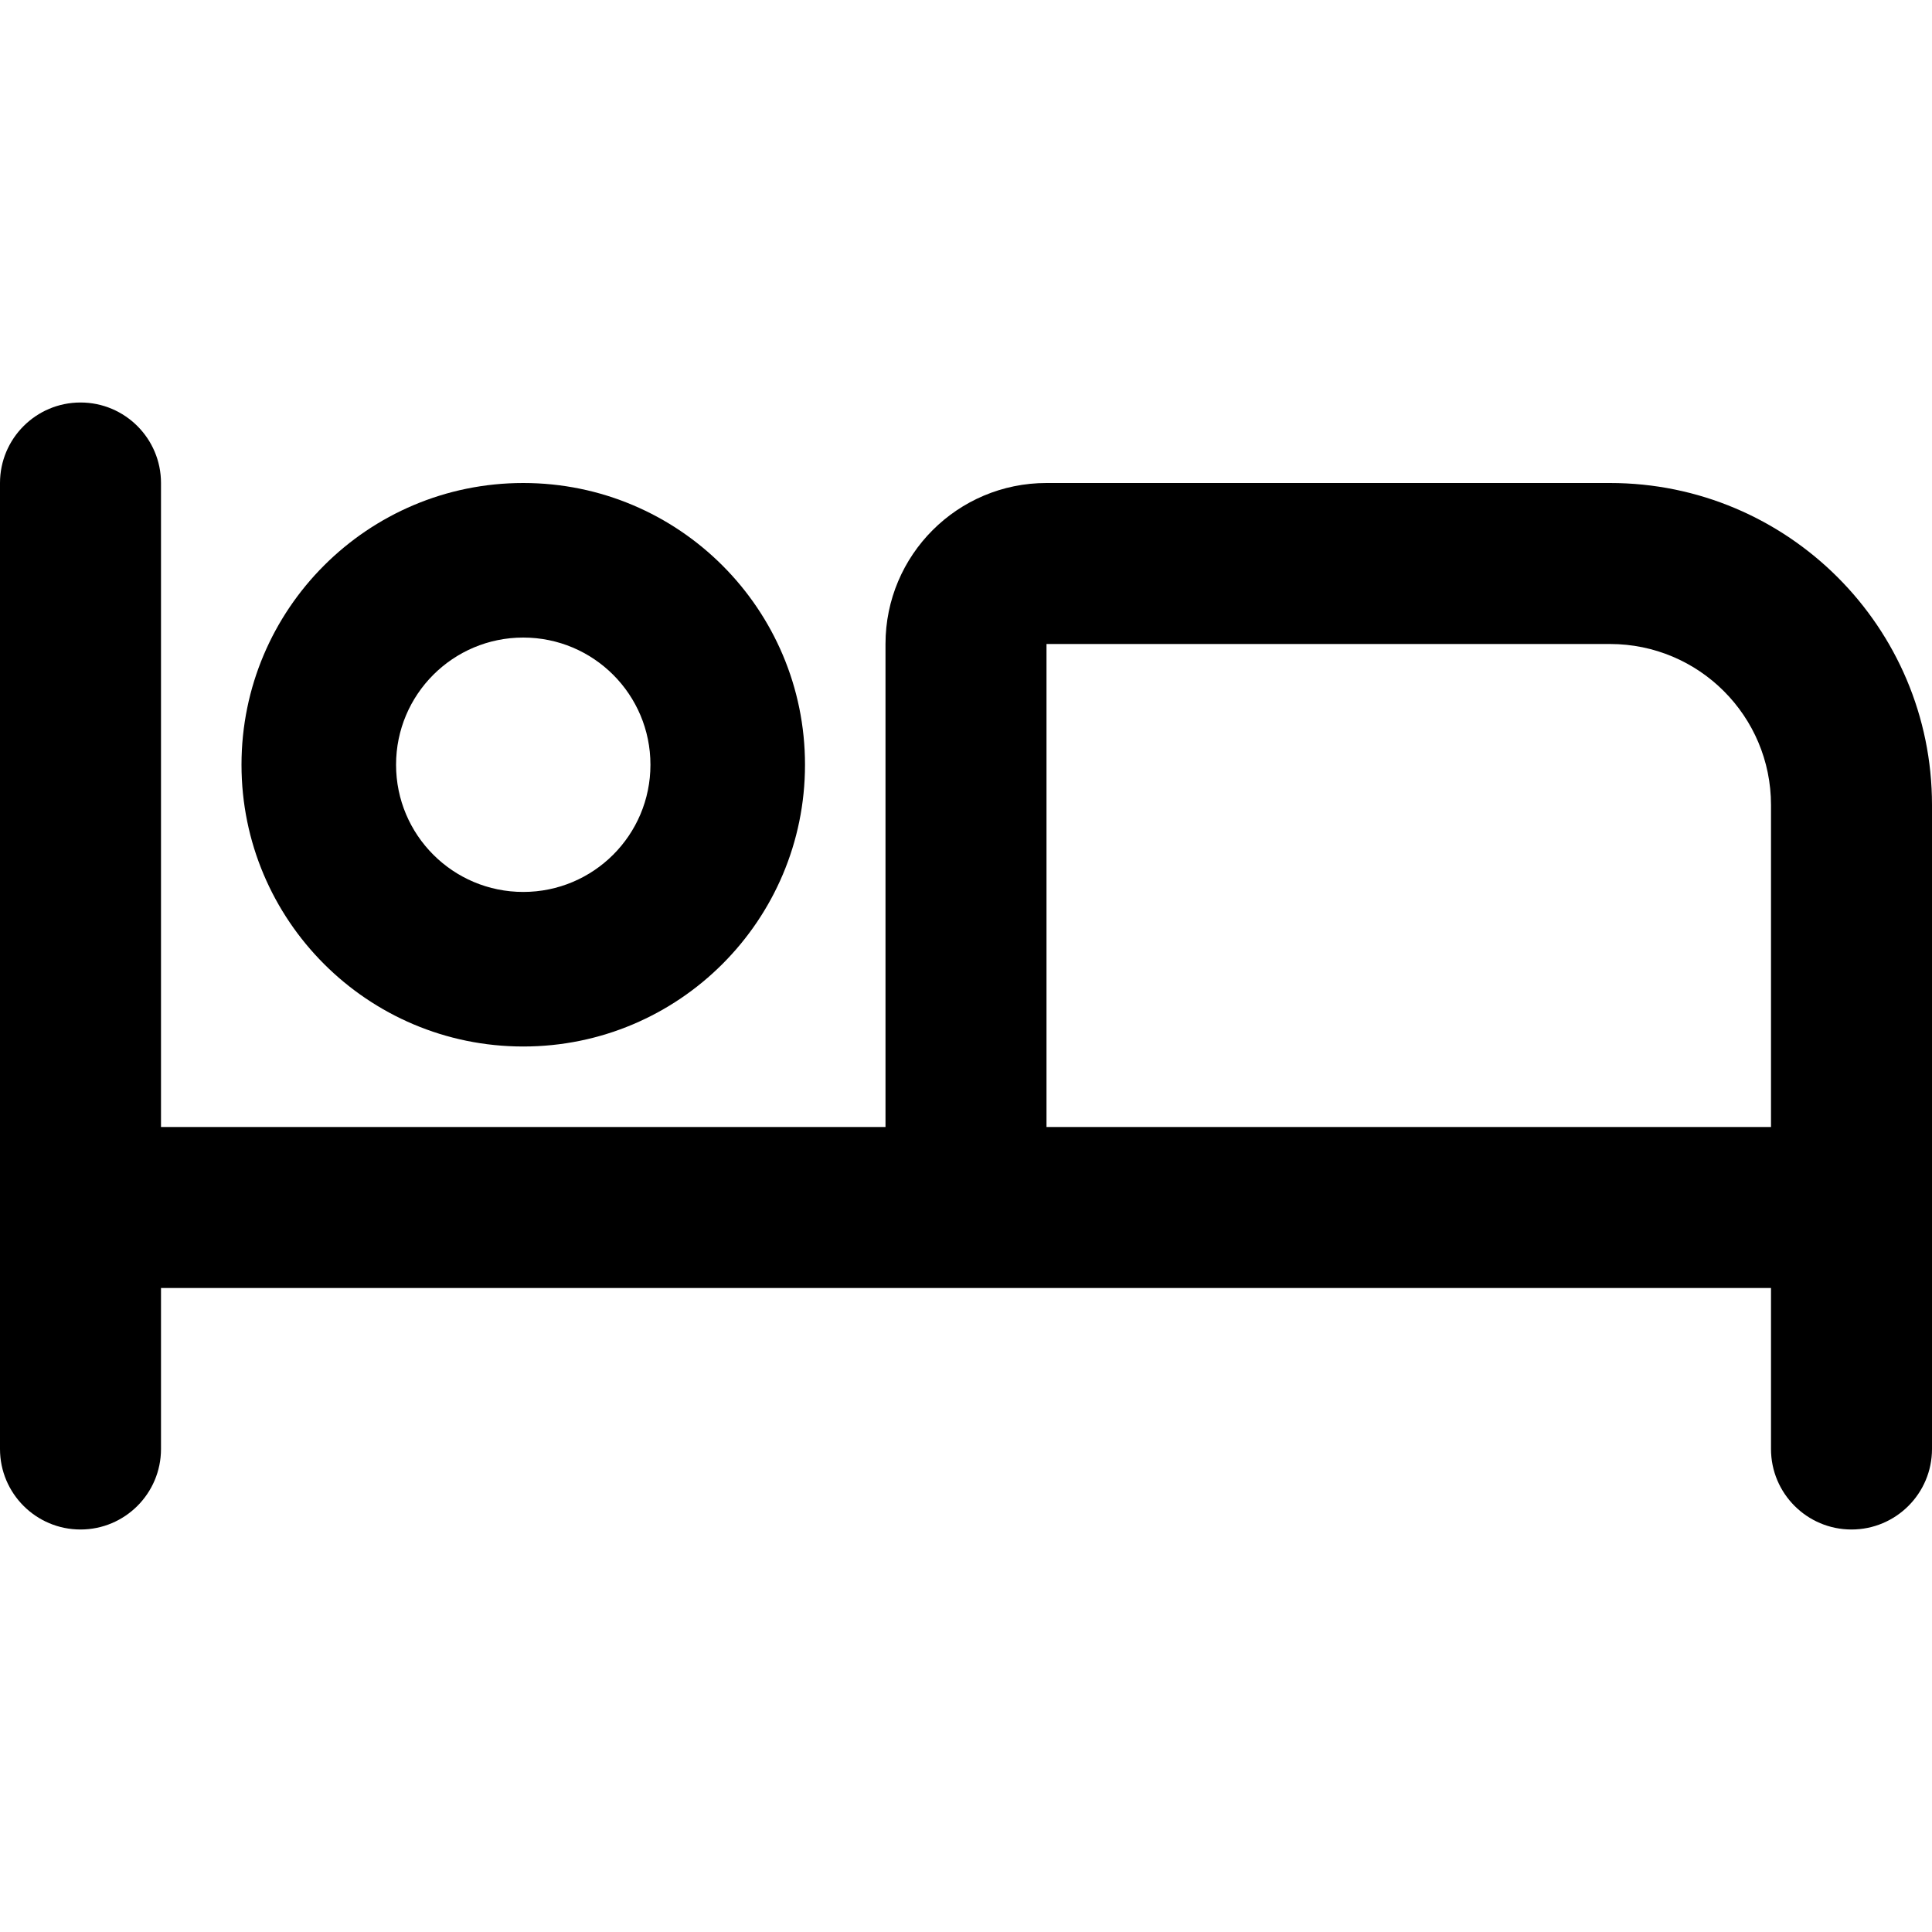 <?xml version="1.0" encoding="utf-8"?><!-- Uploaded to: SVG Repo, www.svgrepo.com, Generator: SVG Repo Mixer Tools -->
<svg id="bed" viewBox="0 0 24 24" xmlns="http://www.w3.org/2000/svg">
<path d="M2 6C2 5.448 1.552 5 1 5C0.448 5 0 5.448 0 6V18C0 18.552 0.448 19 1 19C1.552 19 2 18.552 2 18V16H22V18C22 18.552 22.448 19 23 19C23.552 19 24 18.552 24 18V10C24 7.791 22.209 6 20 6H13C11.895 6 11 6.895 11 8V14H2V6ZM22 10V14H13V8H20C21.105 8 22 8.895 22 10Z"/>
<path d="M6.5 13C8.433 13 10 11.433 10 9.5C10 7.567 8.433 6 6.5 6C4.567 6 3 7.567 3 9.5C3 11.433 4.567 13 6.5 13ZM6.5 11.08C5.627 11.08 4.92 10.373 4.92 9.5C4.92 8.627 5.627 7.92 6.5 7.92C7.373 7.92 8.08 8.627 8.08 9.5C8.08 10.373 7.373 11.08 6.5 11.08Z"/>
</svg>
